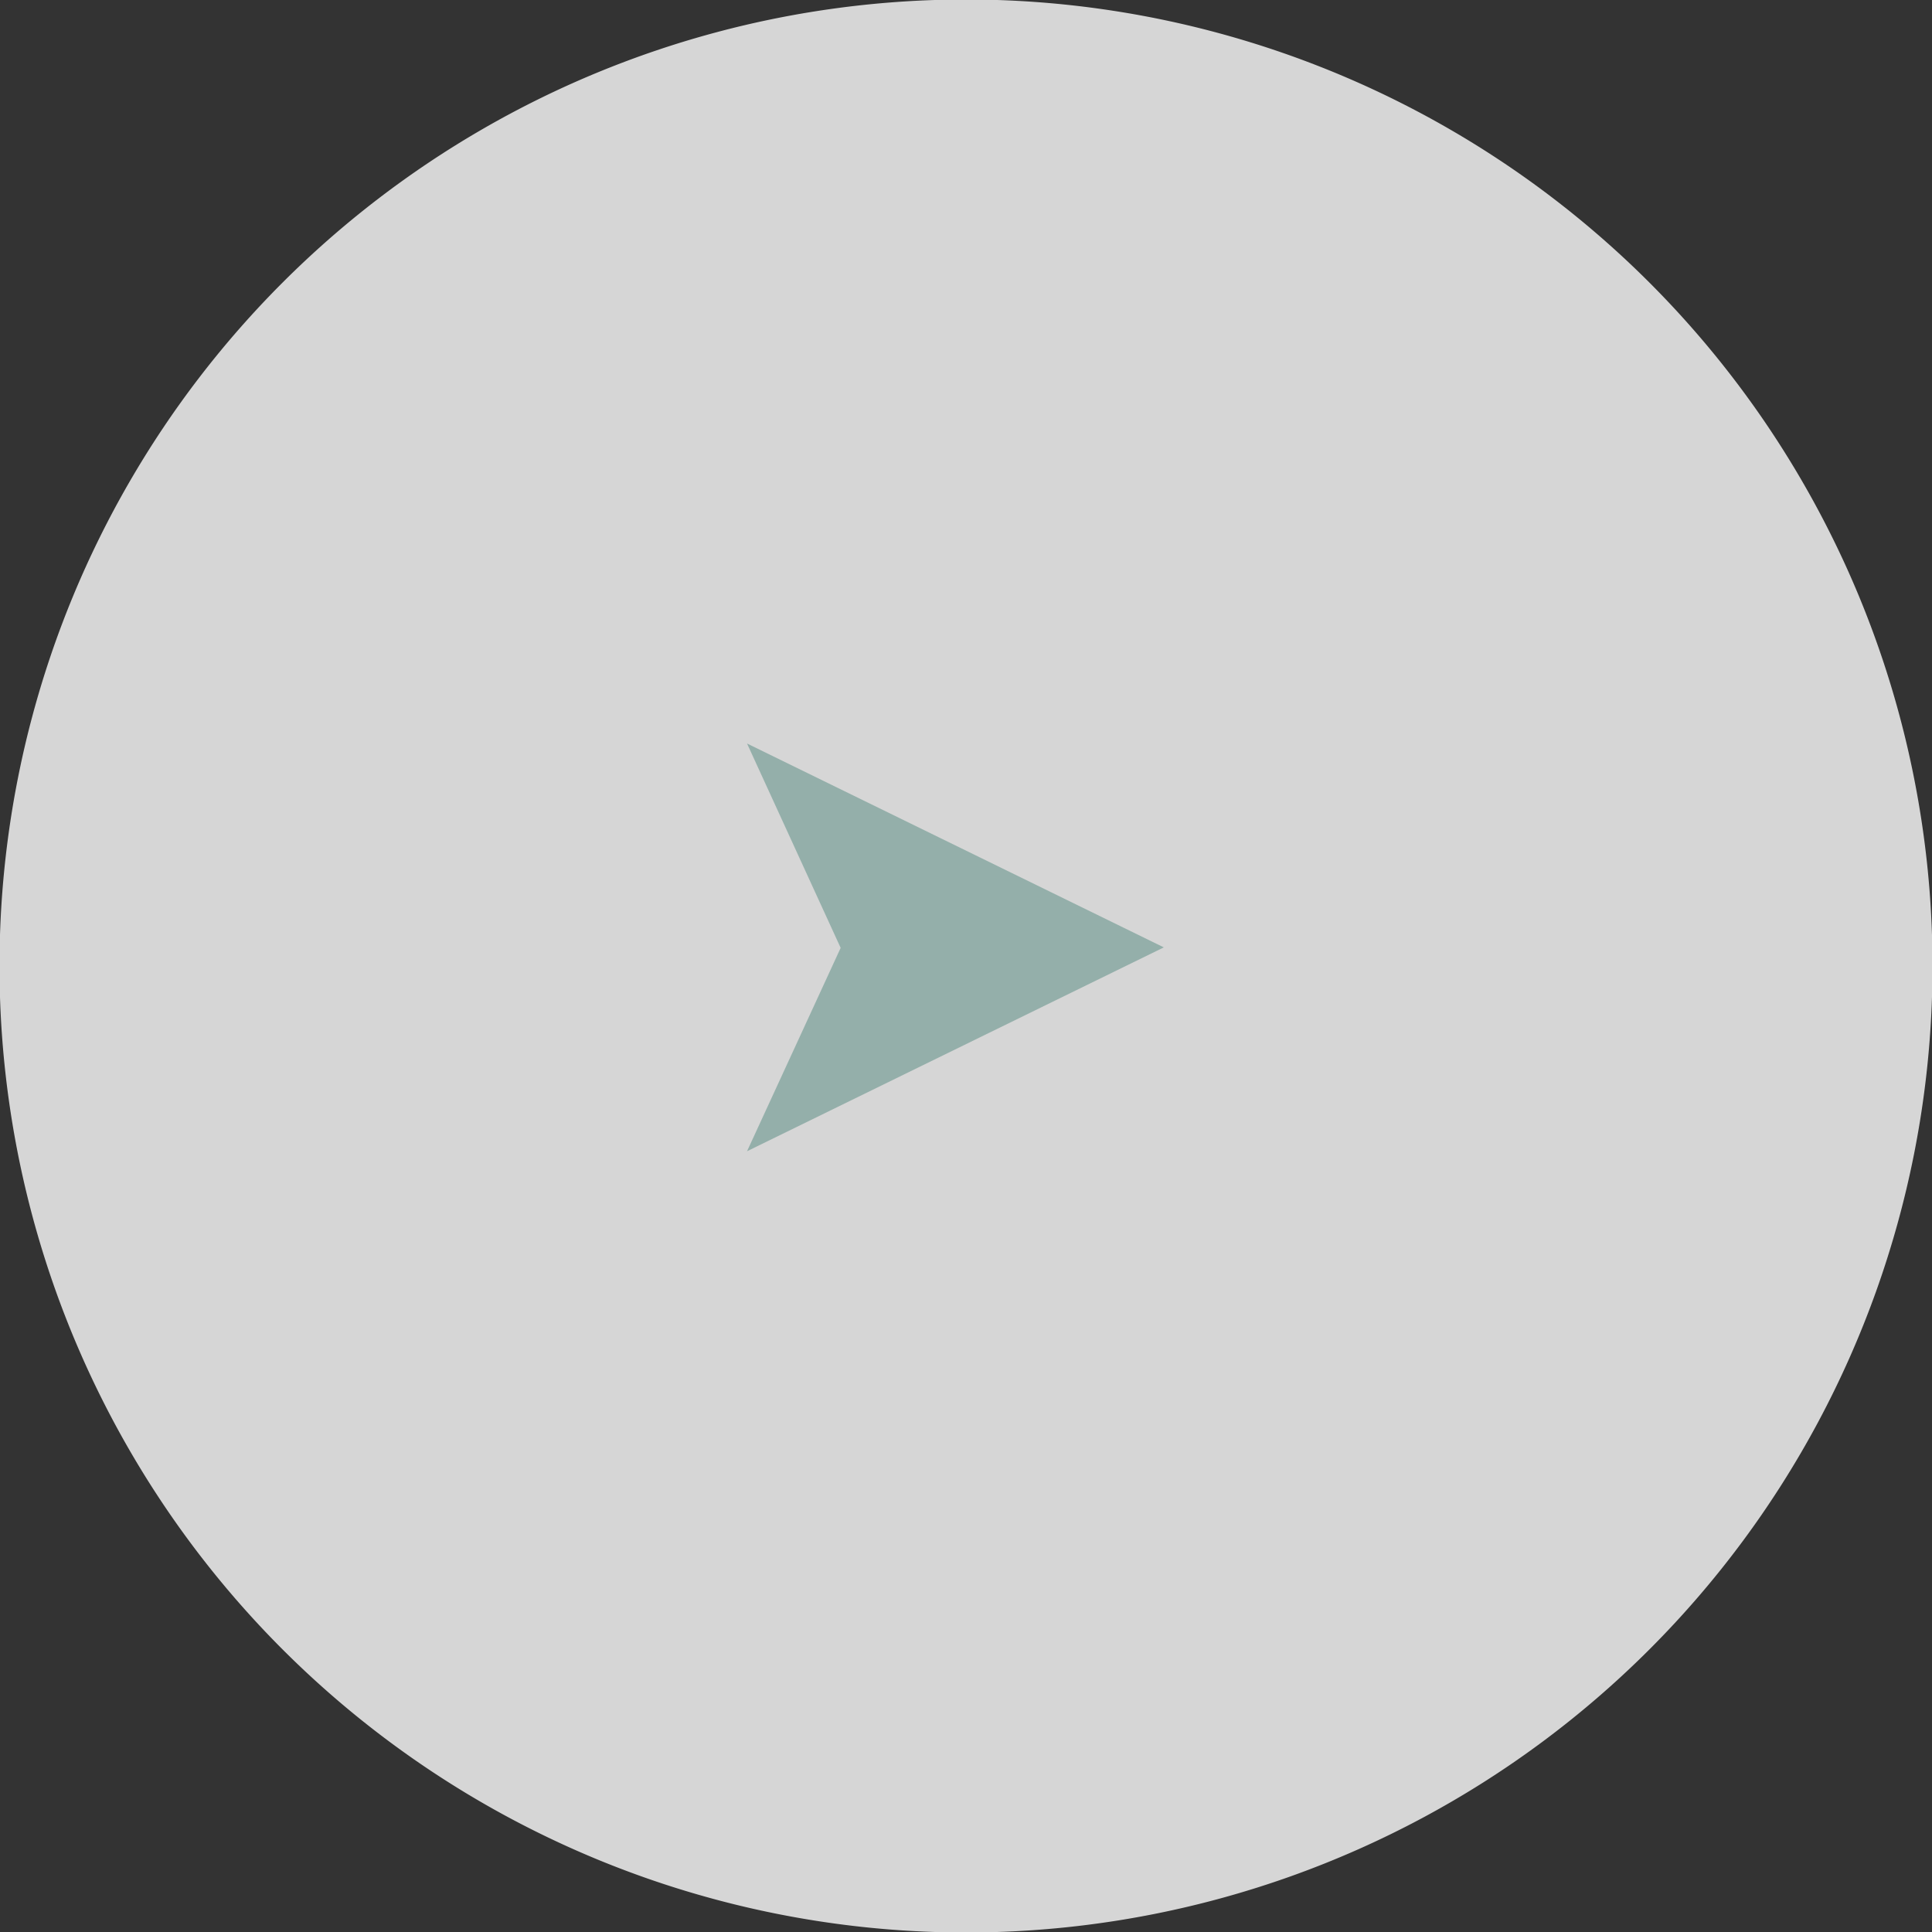 <svg id="arrow01.svg" xmlns="http://www.w3.org/2000/svg" width="38.38" height="38.38" viewBox="0 0 38.38 38.38">
  <rect x="0" y="0" width="38.38" height="38.38" fill="#333333" stroke="none"/>
  <defs>
    <style>
      .cls-1 {
        fill: #fff;
        fill-opacity: 0.8;
      }

      .cls-1, .cls-2 {
        fill-rule: evenodd;
      }

      .cls-2 {
        fill: #94afaa;
      }
    </style>
  </defs>
  <path id="b" class="cls-1" d="M1403,2156.8a19.2,19.2,0,1,1-19.2,19.2A19.2,19.2,0,0,1,1403,2156.8Z" transform="translate(-1383.81 -2156.81)"/>
  <path id="_" data-name="▶" class="cls-2" d="M1406.93,2175.63l-8.28,4.05,1.86-4.04-1.86-4.06Z" transform="translate(-1383.81 -2156.81)"/>
</svg>
